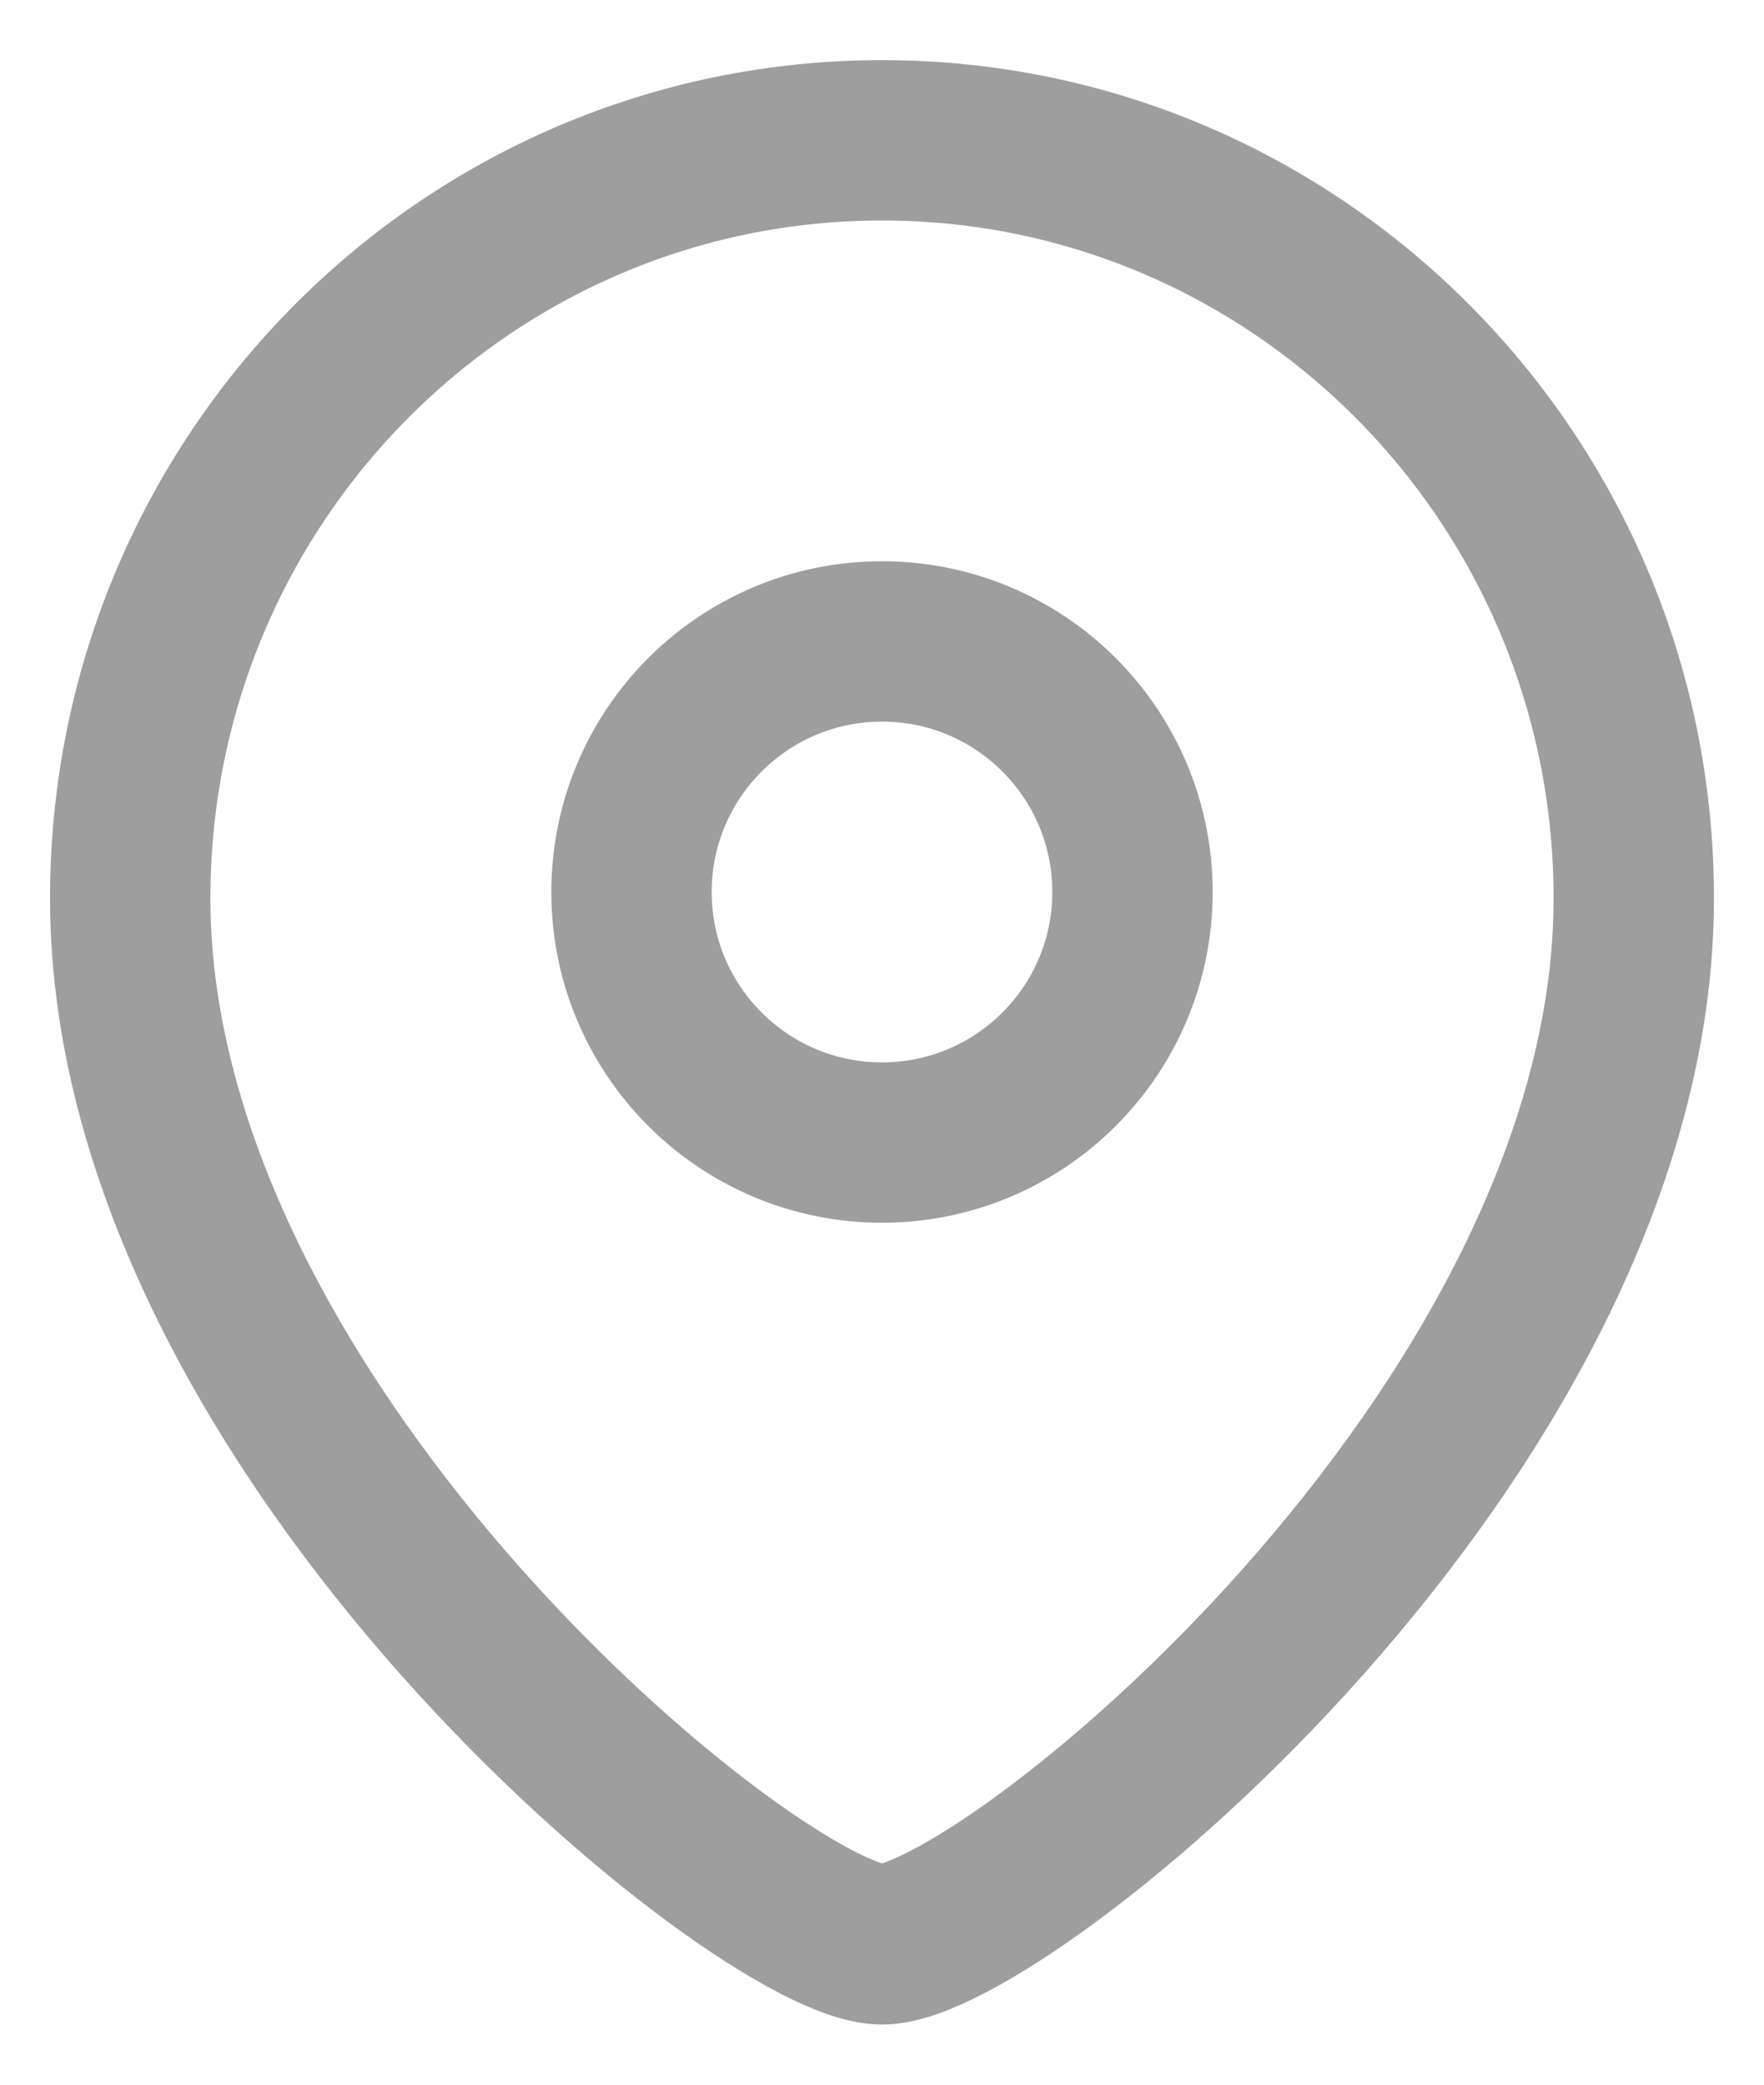 <svg width="11" height="13" viewBox="0 0 11 13" fill="none" xmlns="http://www.w3.org/2000/svg">
<path fill-rule="evenodd" clip-rule="evenodd" d="M7.062 5.563C7.062 4.7 6.363 4 5.5 4C4.637 4 3.938 4.7 3.938 5.563C3.938 6.425 4.637 7.125 5.5 7.125C6.363 7.125 7.062 6.425 7.062 5.563Z" stroke="#9E9E9E" stroke-linecap="round" stroke-linejoin="round"/>
<path fill-rule="evenodd" clip-rule="evenodd" d="M5.5 12.125C4.751 12.125 0.812 8.936 0.812 5.602C0.812 2.992 2.911 0.875 5.5 0.875C8.089 0.875 10.188 2.992 10.188 5.602C10.188 8.936 6.249 12.125 5.5 12.125Z" stroke="#9E9E9E" stroke-linecap="round" stroke-linejoin="round"/>
</svg>
